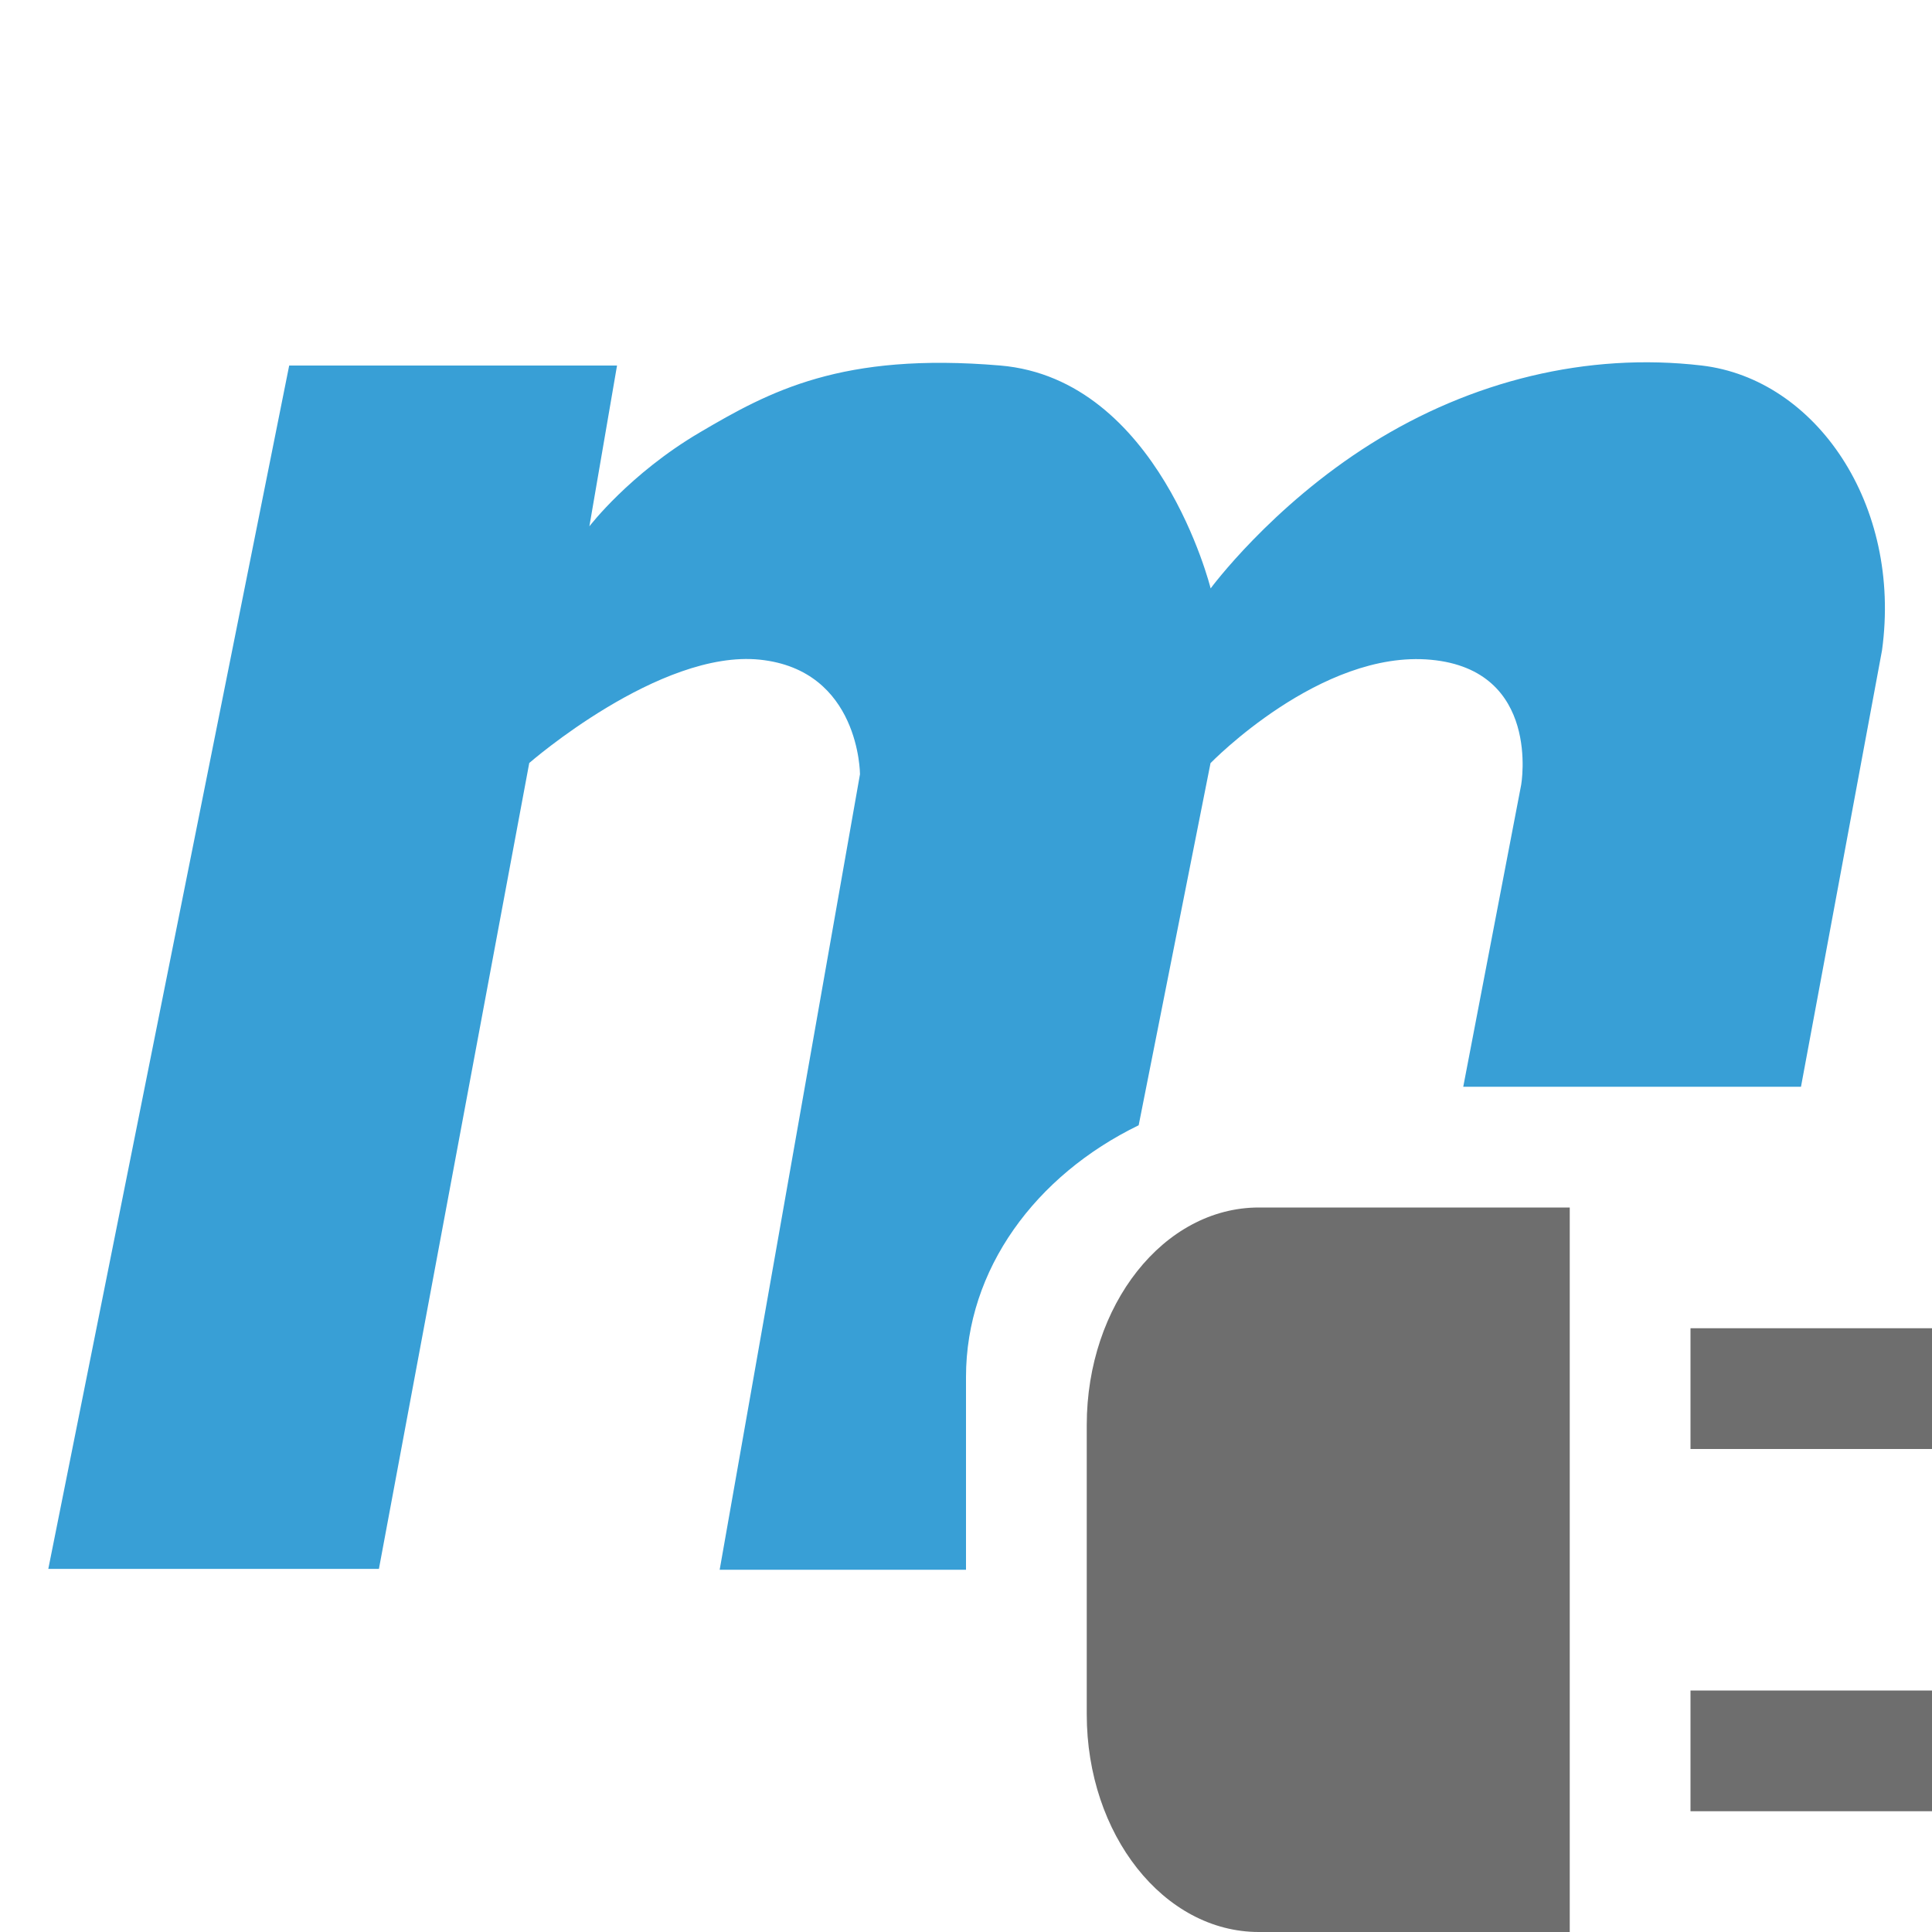 <?xml version="1.0" encoding="UTF-8" standalone="no"?>
<svg
   xmlns:dc="http://purl.org/dc/elements/1.1/"
   xmlns:cc="http://creativecommons.org/ns#"
   xmlns:rdf="http://www.w3.org/1999/02/22-rdf-syntax-ns#"
   xmlns:svg="http://www.w3.org/2000/svg"
   xmlns="http://www.w3.org/2000/svg"
   xmlns:sodipodi="http://sodipodi.sourceforge.net/DTD/sodipodi-0.dtd"
   xmlns:inkscape="http://www.inkscape.org/namespaces/inkscape"
   width="16"
   height="16"
   viewBox="0 0 16 16"
   version="1.1"
   id="svg8"
   sodipodi:docname="pluginGoal.svg"
   inkscape:version="0.92.3 (2405546, 2018-03-11)">
  <defs
     id="defs12" />
  <sodipodi:namedview
     pagecolor="#ffffff"
     bordercolor="#666666"
     borderopacity="1"
     objecttolerance="10"
     gridtolerance="10"
     guidetolerance="10"
     inkscape:pageopacity="0"
     inkscape:pageshadow="2"
     inkscape:window-width="784"
     inkscape:window-height="480"
     id="namedview10"
     showgrid="false"
     inkscape:zoom="14.75"
     inkscape:cx="1.0847458"
     inkscape:cy="8"
     inkscape:window-x="114"
     inkscape:window-y="133"
     inkscape:window-maximized="0"
     inkscape:current-layer="g6" />
  <g
     id="g6"
     style="fill:none;fill-rule:evenodd">
    <path
       d="m 14.915,9 h -2.797 l 0.48,-2.502 c 0,0 0.166,-0.949 -0.747,-1.034 -0.913,-0.086 -1.826,0.856 -1.826,0.856 L 9.43,9.319 C 8.576,9.734 8,10.512 8,11.403 V 13 H 5.96 L 7.122,6.412 c 0,0 0,-0.863 -0.83,-0.949 C 5.462,5.378 4.383,6.319 4.383,6.319 L 3.138,12.993 H 0.4 L 2.395,3.027 h 2.715 L 4.881,4.359 c 0,0 0.332,-0.435 0.913,-0.777 0.581,-0.342 1.175,-0.666 2.489,-0.555 1.314,0.111 1.743,1.846 1.743,1.846 0,0 0.498,-0.677 1.328,-1.198 0.83,-0.521 1.79,-0.759 2.738,-0.648 0.948,0.111 1.66,1.154 1.494,2.359 z"
       id="path2"
       inkscape:connector-curvature="0"
       style="fill:#389fd6;fill-opacity:1" />
    <path
       d="M 13,10 V 15.625 16 H 12 10.425 C 9.638,16 9,15.193 9,14.197 V 11.802 C 9,10.807 9.638,10 10.425,10 Z m 1,2 v -1 h 2 v 1 z m 0,3 v -1 h 2 v 1 z"
       id="path4"
       inkscape:connector-curvature="0"
       style="fill:#6e6e6e;fill-opacity:1" />
  </g>
</svg>
